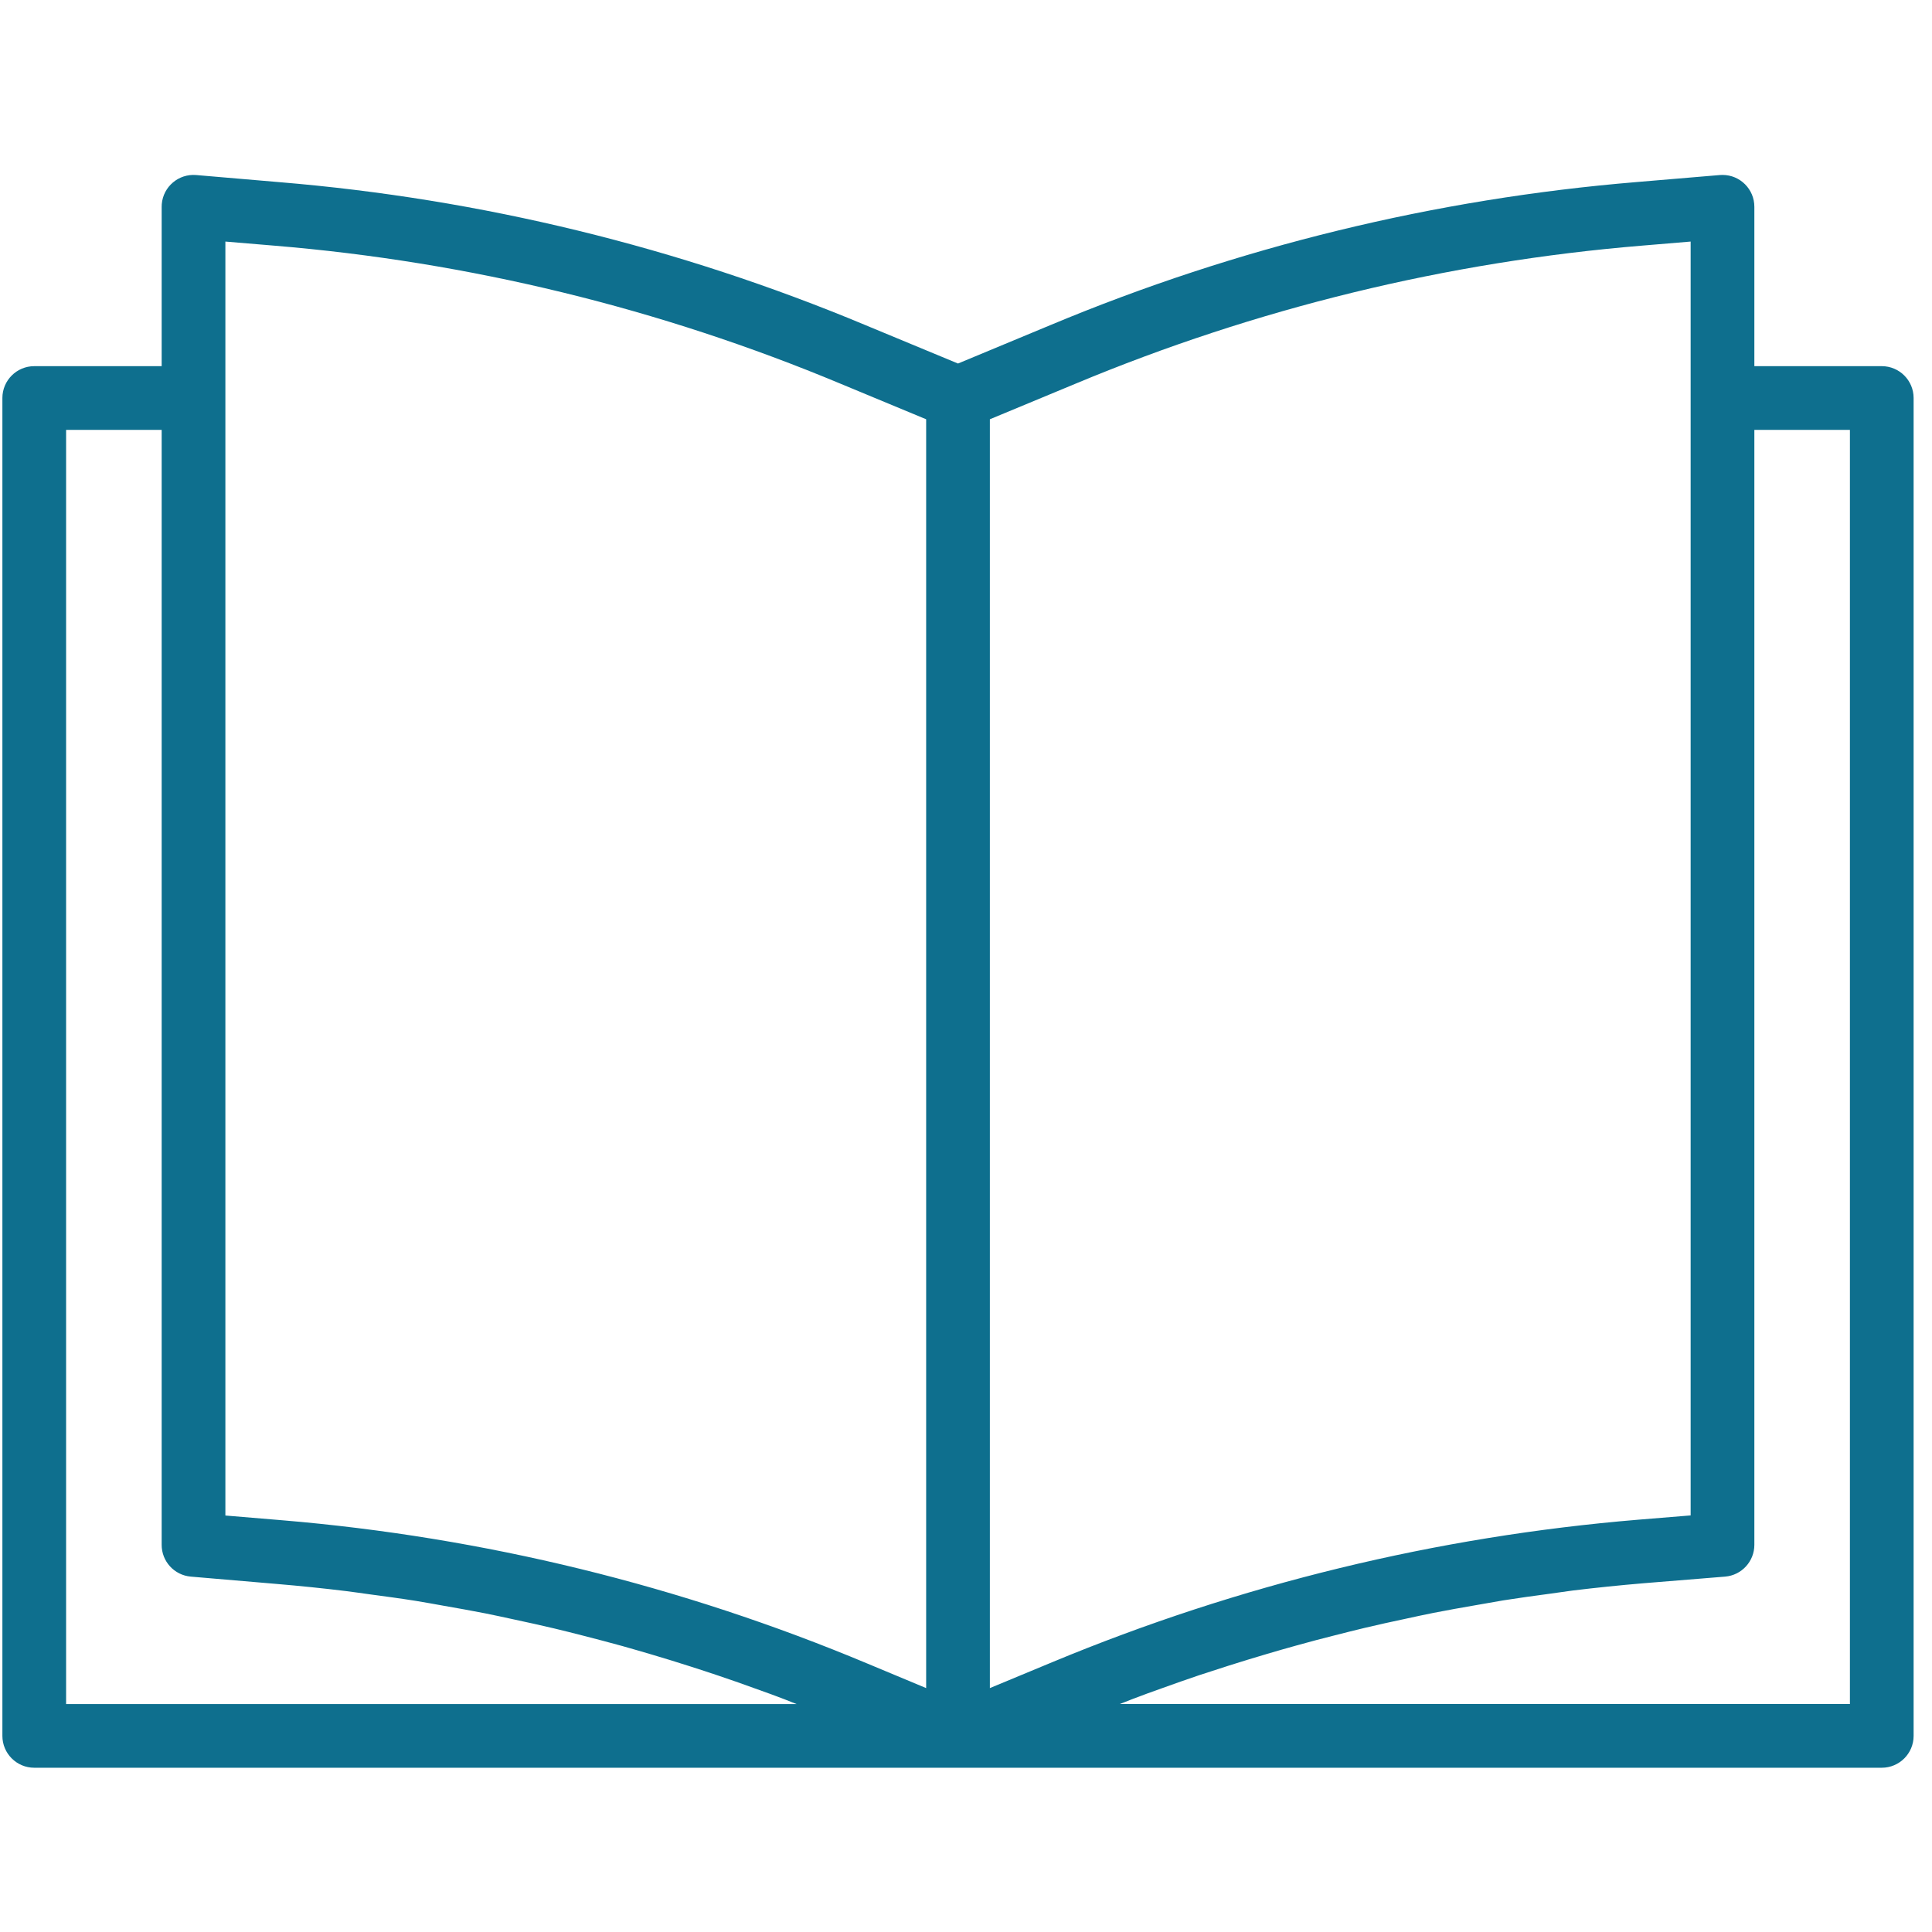 <svg width="93" height="93" viewBox="0 0 93 93" fill="none" xmlns="http://www.w3.org/2000/svg">
<g clip-path="url(#clip0)">
<path d="M90.582 17.626H84.449V9.959C84.452 9.113 83.768 8.424 82.921 8.421C82.876 8.42 82.831 8.422 82.787 8.426L78.786 8.763C69.085 9.566 59.57 11.886 50.588 15.639L46.115 17.499L41.647 15.645C32.665 11.891 23.148 9.571 13.446 8.768L9.444 8.426C8.6 8.355 7.859 8.981 7.787 9.825C7.784 9.87 7.782 9.915 7.782 9.959V17.626H1.649C0.802 17.626 0.115 18.313 0.115 19.159V83.559C0.115 84.406 0.802 85.093 1.649 85.093H90.582C91.429 85.093 92.115 84.406 92.115 83.559V19.159C92.115 18.313 91.429 17.626 90.582 17.626ZM3.182 82.029V20.693H7.782V74.359C7.779 75.158 8.389 75.825 9.185 75.893L13.311 76.245C14.436 76.34 15.56 76.455 16.685 76.593C17.06 76.638 17.433 76.698 17.808 76.747C18.552 76.846 19.296 76.946 20.036 77.064C20.478 77.135 20.918 77.218 21.358 77.296C22.03 77.414 22.701 77.532 23.37 77.664C23.83 77.756 24.29 77.857 24.75 77.957C25.395 78.095 26.041 78.236 26.683 78.389C27.143 78.499 27.611 78.617 28.074 78.736C28.707 78.898 29.339 79.064 29.969 79.238C30.429 79.367 30.889 79.502 31.349 79.637C31.975 79.822 32.599 80.014 33.222 80.214C33.678 80.359 34.132 80.508 34.586 80.661C35.213 80.871 35.836 81.092 36.458 81.318C36.9 81.471 37.343 81.638 37.782 81.805C37.972 81.877 38.16 81.959 38.349 82.029H3.182ZM44.582 81.259L41.755 80.079C32.779 76.318 23.268 73.99 13.57 73.179L10.849 72.952V11.628L13.189 11.824C22.574 12.599 31.779 14.843 40.468 18.474L44.582 20.182V81.259ZM47.649 81.259V20.182L51.767 18.472C60.455 14.843 69.659 12.599 79.042 11.824L81.382 11.628V72.947L78.863 73.153C69.159 73.958 59.64 76.273 50.649 80.013L47.649 81.259ZM89.049 82.026H53.905C54.115 81.945 54.323 81.859 54.533 81.779C54.993 81.603 55.453 81.436 55.924 81.269C56.525 81.051 57.129 80.84 57.735 80.635C58.207 80.482 58.683 80.329 59.156 80.175C59.762 79.982 60.371 79.798 60.98 79.617C61.458 79.476 61.938 79.337 62.418 79.205C63.031 79.033 63.644 78.872 64.273 78.714C64.748 78.593 65.225 78.472 65.704 78.358C66.342 78.205 66.984 78.067 67.626 77.93C68.087 77.831 68.546 77.728 69.016 77.636C69.69 77.503 70.368 77.385 71.044 77.267C71.483 77.19 71.92 77.113 72.36 77.037C73.116 76.917 73.873 76.814 74.632 76.713C74.996 76.665 75.359 76.607 75.724 76.56C76.849 76.424 77.979 76.308 79.114 76.212L83.041 75.893C83.838 75.827 84.451 75.159 84.449 74.359V20.693H89.049V82.026Z" fill="#0E6F8E"/>
</g>
<defs>
<clipPath id="clip0">
<rect x="0.115" y="0.757" width="92" height="92" rx="6" fill="white"/>
</clipPath>
</defs>
</svg>
